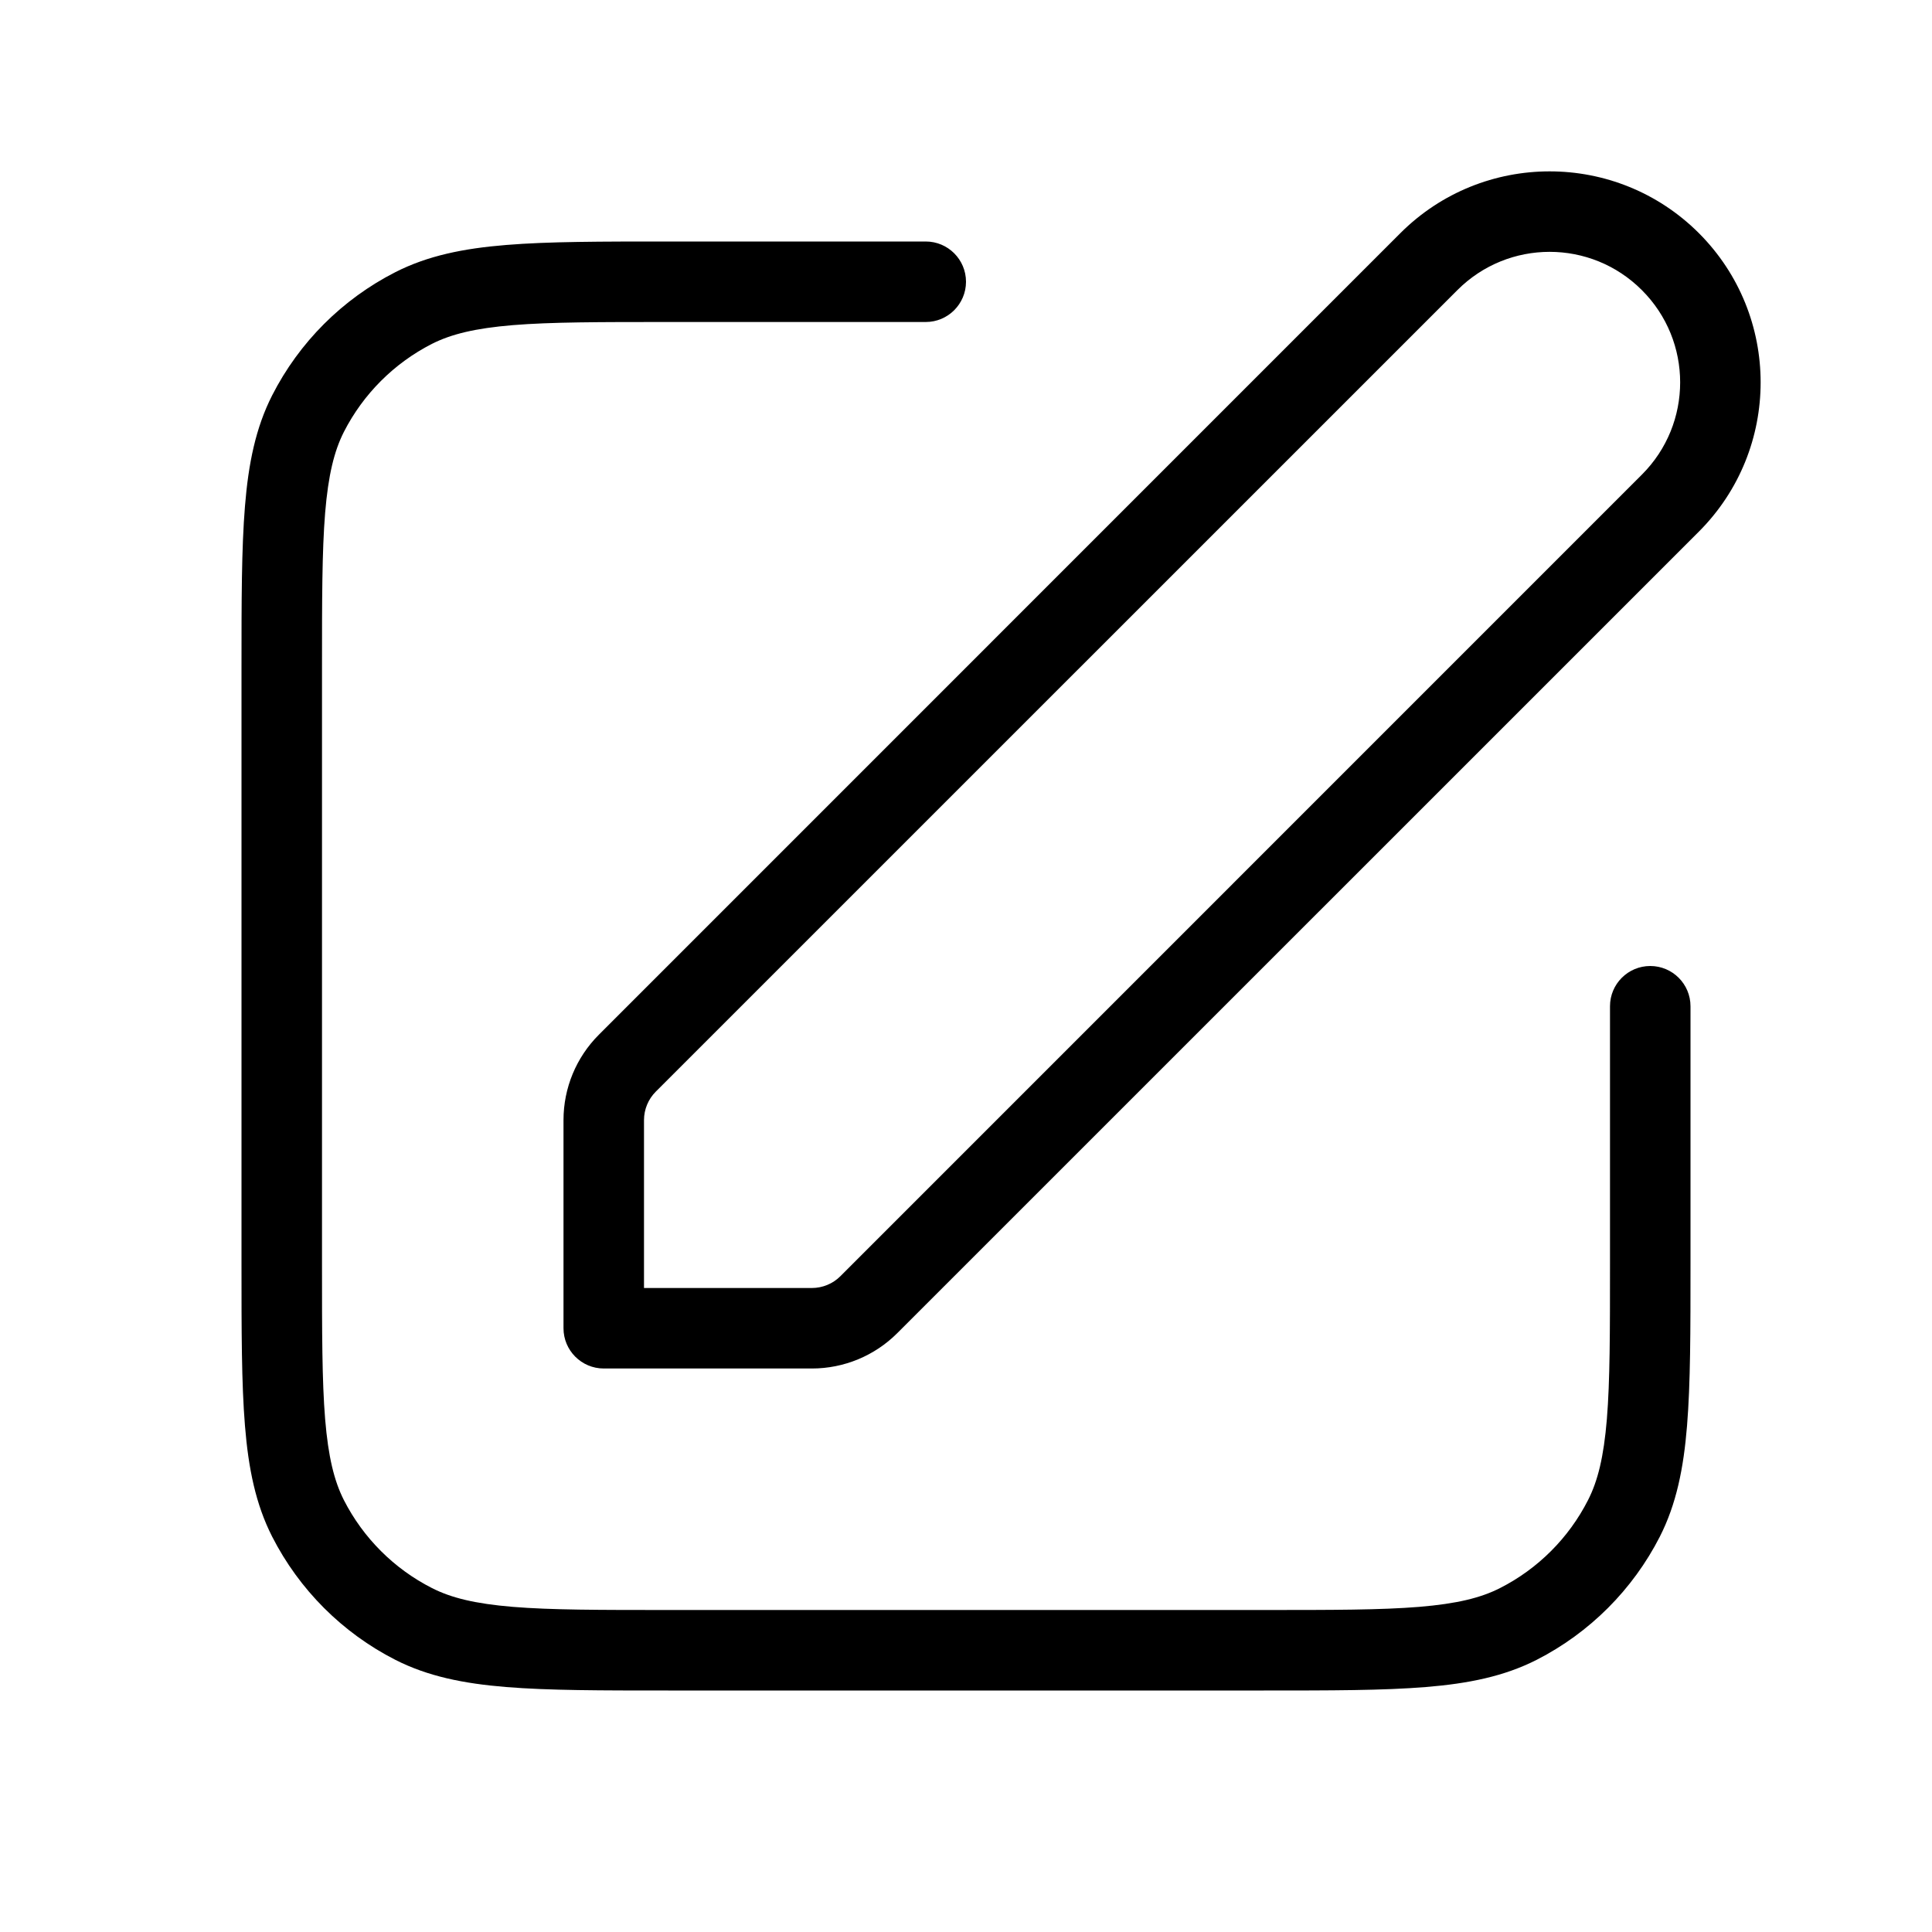 <svg width="24" height="24" viewBox="0 0 24 24" fill="none" xmlns="http://www.w3.org/2000/svg">
<path d="M11.5 4C11.776 4 12 3.776 12 3.5C12 3.224 11.776 3 11.5 3V3.5V4ZM21 12.5C21 12.224 20.776 12 20.5 12C20.224 12 20 12.224 20 12.5H20.5H21ZM5.138 20.173L4.911 20.619H4.911L5.138 20.173ZM3.827 18.862L3.381 19.089H3.381L3.827 18.862ZM18.862 20.173L19.089 20.619L18.862 20.173ZM20.173 18.862L20.619 19.089L20.173 18.862ZM3.827 5.138L4.272 5.365L3.827 5.138ZM5.138 3.827L5.365 4.272L5.138 3.827ZM7.5 16.5H7C7 16.776 7.224 17 7.5 17V16.5ZM7.793 13.207L8.146 13.561L7.793 13.207ZM17.75 3.25L17.396 2.896L17.396 2.896L17.75 3.25ZM20.75 6.25L21.104 6.604L20.75 6.25ZM10.793 16.207L11.146 16.561L10.793 16.207ZM20.75 3.25L20.396 3.604L20.75 3.25ZM15.7 20.5V20H8.3V20.5V21H15.7V20.5ZM3.5 15.7H4V8.3H3.5H3V15.7H3.5ZM8.3 3.5V4H11.5V3.5V3H8.3V3.5ZM20.5 12.5H20V15.7H20.5H21V12.5H20.5ZM8.3 20.5V20C7.452 20 6.845 20 6.37 19.961C5.901 19.922 5.604 19.849 5.365 19.727L5.138 20.173L4.911 20.619C5.314 20.824 5.758 20.914 6.289 20.957C6.814 21 7.468 21 8.3 21V20.5ZM3.5 15.7H3C3 16.532 3 17.186 3.043 17.711C3.086 18.242 3.176 18.686 3.381 19.089L3.827 18.862L4.272 18.635C4.151 18.396 4.078 18.099 4.039 17.63C4 17.154 4 16.548 4 15.7H3.5ZM5.138 20.173L5.365 19.727C4.895 19.488 4.512 19.105 4.272 18.635L3.827 18.862L3.381 19.089C3.717 19.747 4.252 20.283 4.911 20.619L5.138 20.173ZM15.7 20.5V21C16.532 21 17.186 21 17.711 20.957C18.242 20.914 18.686 20.824 19.089 20.619L18.862 20.173L18.635 19.727C18.396 19.849 18.099 19.922 17.63 19.961C17.154 20 16.548 20 15.7 20V20.5ZM20.5 15.7H20C20 16.548 20 17.154 19.961 17.63C19.922 18.099 19.849 18.396 19.727 18.635L20.173 18.862L20.619 19.089C20.824 18.686 20.914 18.242 20.957 17.711C21 17.186 21 16.532 21 15.7H20.5ZM18.862 20.173L19.089 20.619C19.747 20.283 20.283 19.747 20.619 19.089L20.173 18.862L19.727 18.635C19.488 19.105 19.105 19.488 18.635 19.727L18.862 20.173ZM3.5 8.3H4C4 7.452 4 6.846 4.039 6.37C4.078 5.901 4.151 5.604 4.272 5.365L3.827 5.138L3.381 4.911C3.176 5.314 3.086 5.758 3.043 6.289C3 6.814 3 7.468 3 8.3H3.5ZM8.3 3.5V3C7.468 3 6.814 3 6.289 3.043C5.758 3.086 5.314 3.176 4.911 3.381L5.138 3.827L5.365 4.272C5.604 4.151 5.901 4.078 6.37 4.039C6.845 4 7.452 4 8.3 4V3.5ZM3.827 5.138L4.272 5.365C4.512 4.895 4.895 4.512 5.365 4.272L5.138 3.827L4.911 3.381C4.252 3.717 3.717 4.252 3.381 4.911L3.827 5.138ZM7.5 13.914H7V16.5H7.5H8V13.914H7.5ZM7.5 16.5V17H10.086V16.5V16H7.5V16.5ZM7.793 13.207L8.146 13.561L18.104 3.604L17.75 3.25L17.396 2.896L7.439 12.854L7.793 13.207ZM20.75 6.25L20.396 5.896L10.439 15.854L10.793 16.207L11.146 16.561L21.104 6.604L20.75 6.25ZM20.75 3.25L20.396 3.604C21.03 4.237 21.03 5.263 20.396 5.896L20.75 6.25L21.104 6.604C22.127 5.58 22.127 3.92 21.104 2.896L20.75 3.25ZM17.75 3.25L18.104 3.604C18.737 2.97 19.763 2.97 20.396 3.604L20.75 3.25L21.104 2.896C20.08 1.873 18.42 1.873 17.396 2.896L17.75 3.25ZM10.086 16.5V17C10.484 17 10.865 16.842 11.146 16.561L10.793 16.207L10.439 15.854C10.346 15.947 10.218 16 10.086 16V16.5ZM7.5 13.914H8C8 13.782 8.053 13.654 8.146 13.561L7.793 13.207L7.439 12.854C7.158 13.135 7 13.516 7 13.914H7.5Z" fill="black"/>
</svg>
